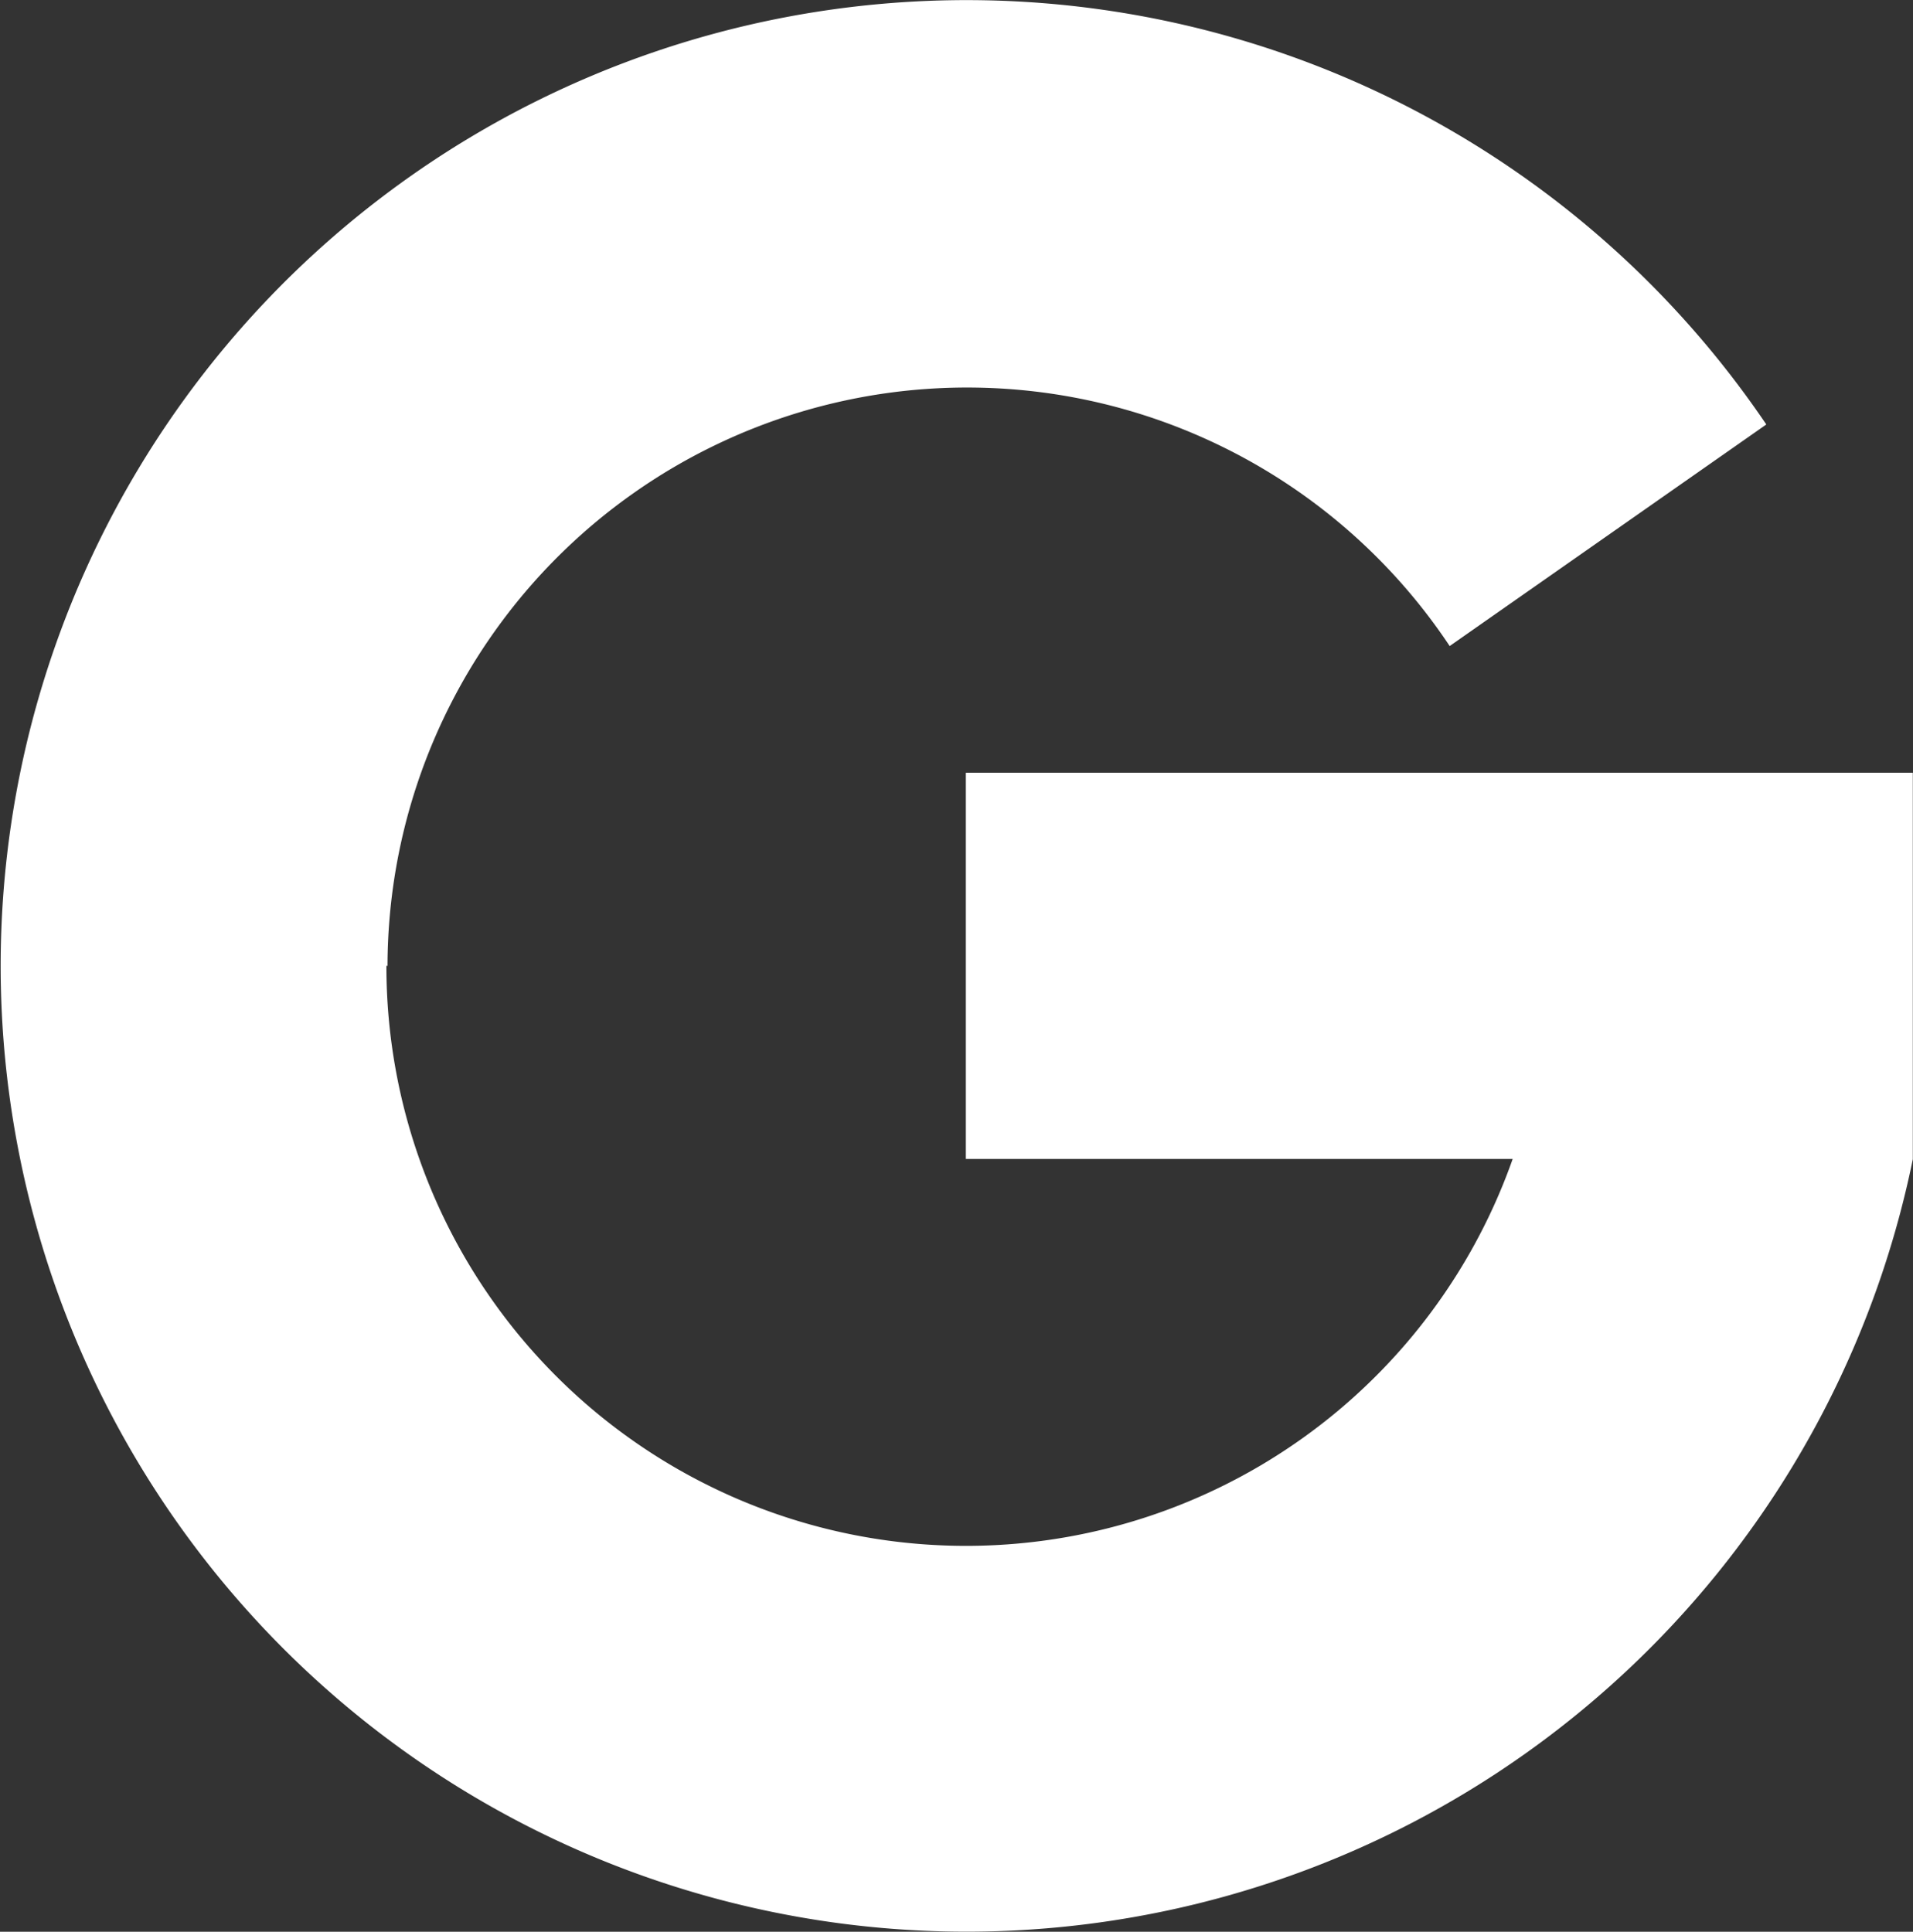 <svg xmlns="http://www.w3.org/2000/svg" width="10.446" height="10.549" viewBox="0 0 10.446 10.549"><rect x="0" y="0" width="10.446" height="10.549" fill="#333333" stroke="none"/><defs><style>.a{fill:#fff;}</style></defs><path class="a" d="M5.11,8.274a3.165,3.165,0,0,0,6.15,1.055H8.274V7.22h5.171v2.11h0a5.274,5.274,0,1,1-.8-4.012l-1.729,1.21a3.165,3.165,0,0,0-5.8,1.747Z" transform="translate(-3 -3)"/></svg>